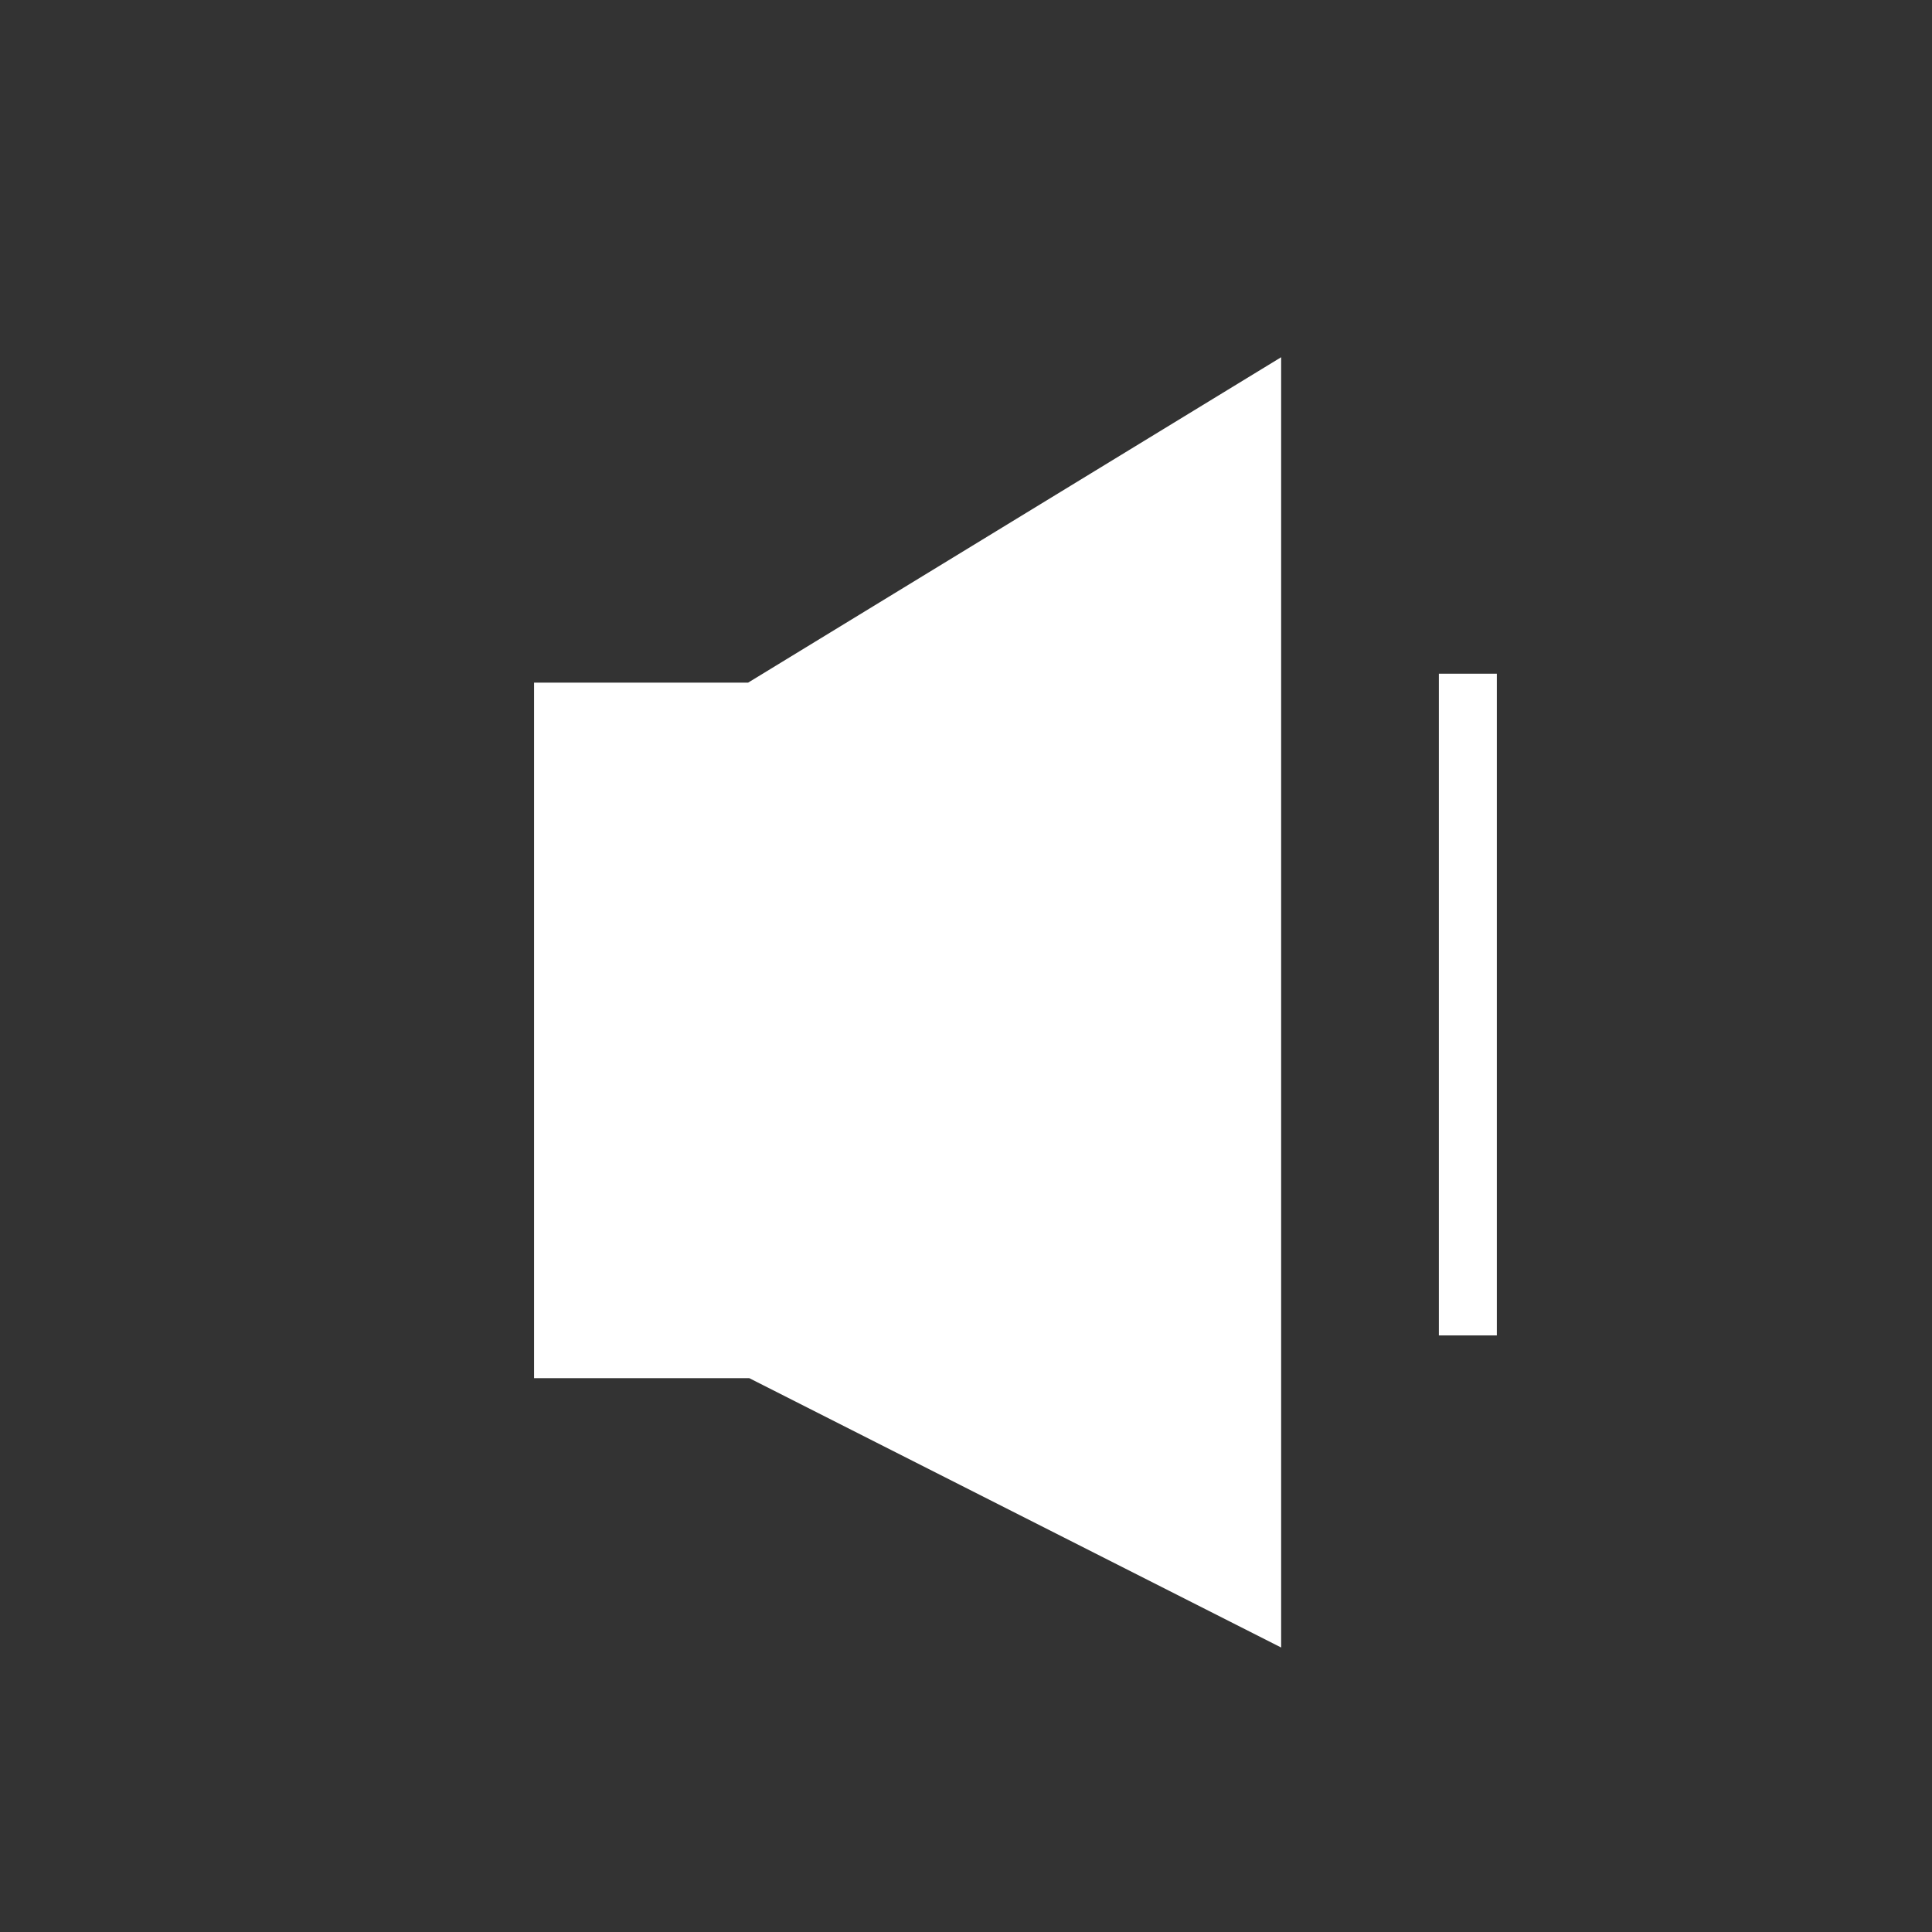 <svg height='100px' width='100px'  fill="#FFFFFF" xmlns="http://www.w3.org/2000/svg" xmlns:xlink="http://www.w3.org/1999/xlink" version="1.1" x="0px" y="0px" viewBox="0 0 100 100" enable-background="new 0 0 100 100" xml:space="preserve"><rect x="0" y="0" width="100" height="100" fill="#333333" stroke="none"/><g><g><g><polygon points="64.812,21.163 64.812,82.834 39.142,69.834 29.142,69.834      29.142,36.834 39.142,36.834    "></polygon><path d="M66.312,85.275L38.784,71.334H27.643v-36h11.078L66.312,18.49V85.275z      M30.643,68.334h8.858L63.312,80.393V23.836L39.564,38.334h-8.922V68.334z"></path></g></g><g><line x1="75.976" y1="34.871" x2="75.976" y2="69.121"></line><rect x="74.476" y="34.871" width="3" height="34.25"></rect></g></g></svg>